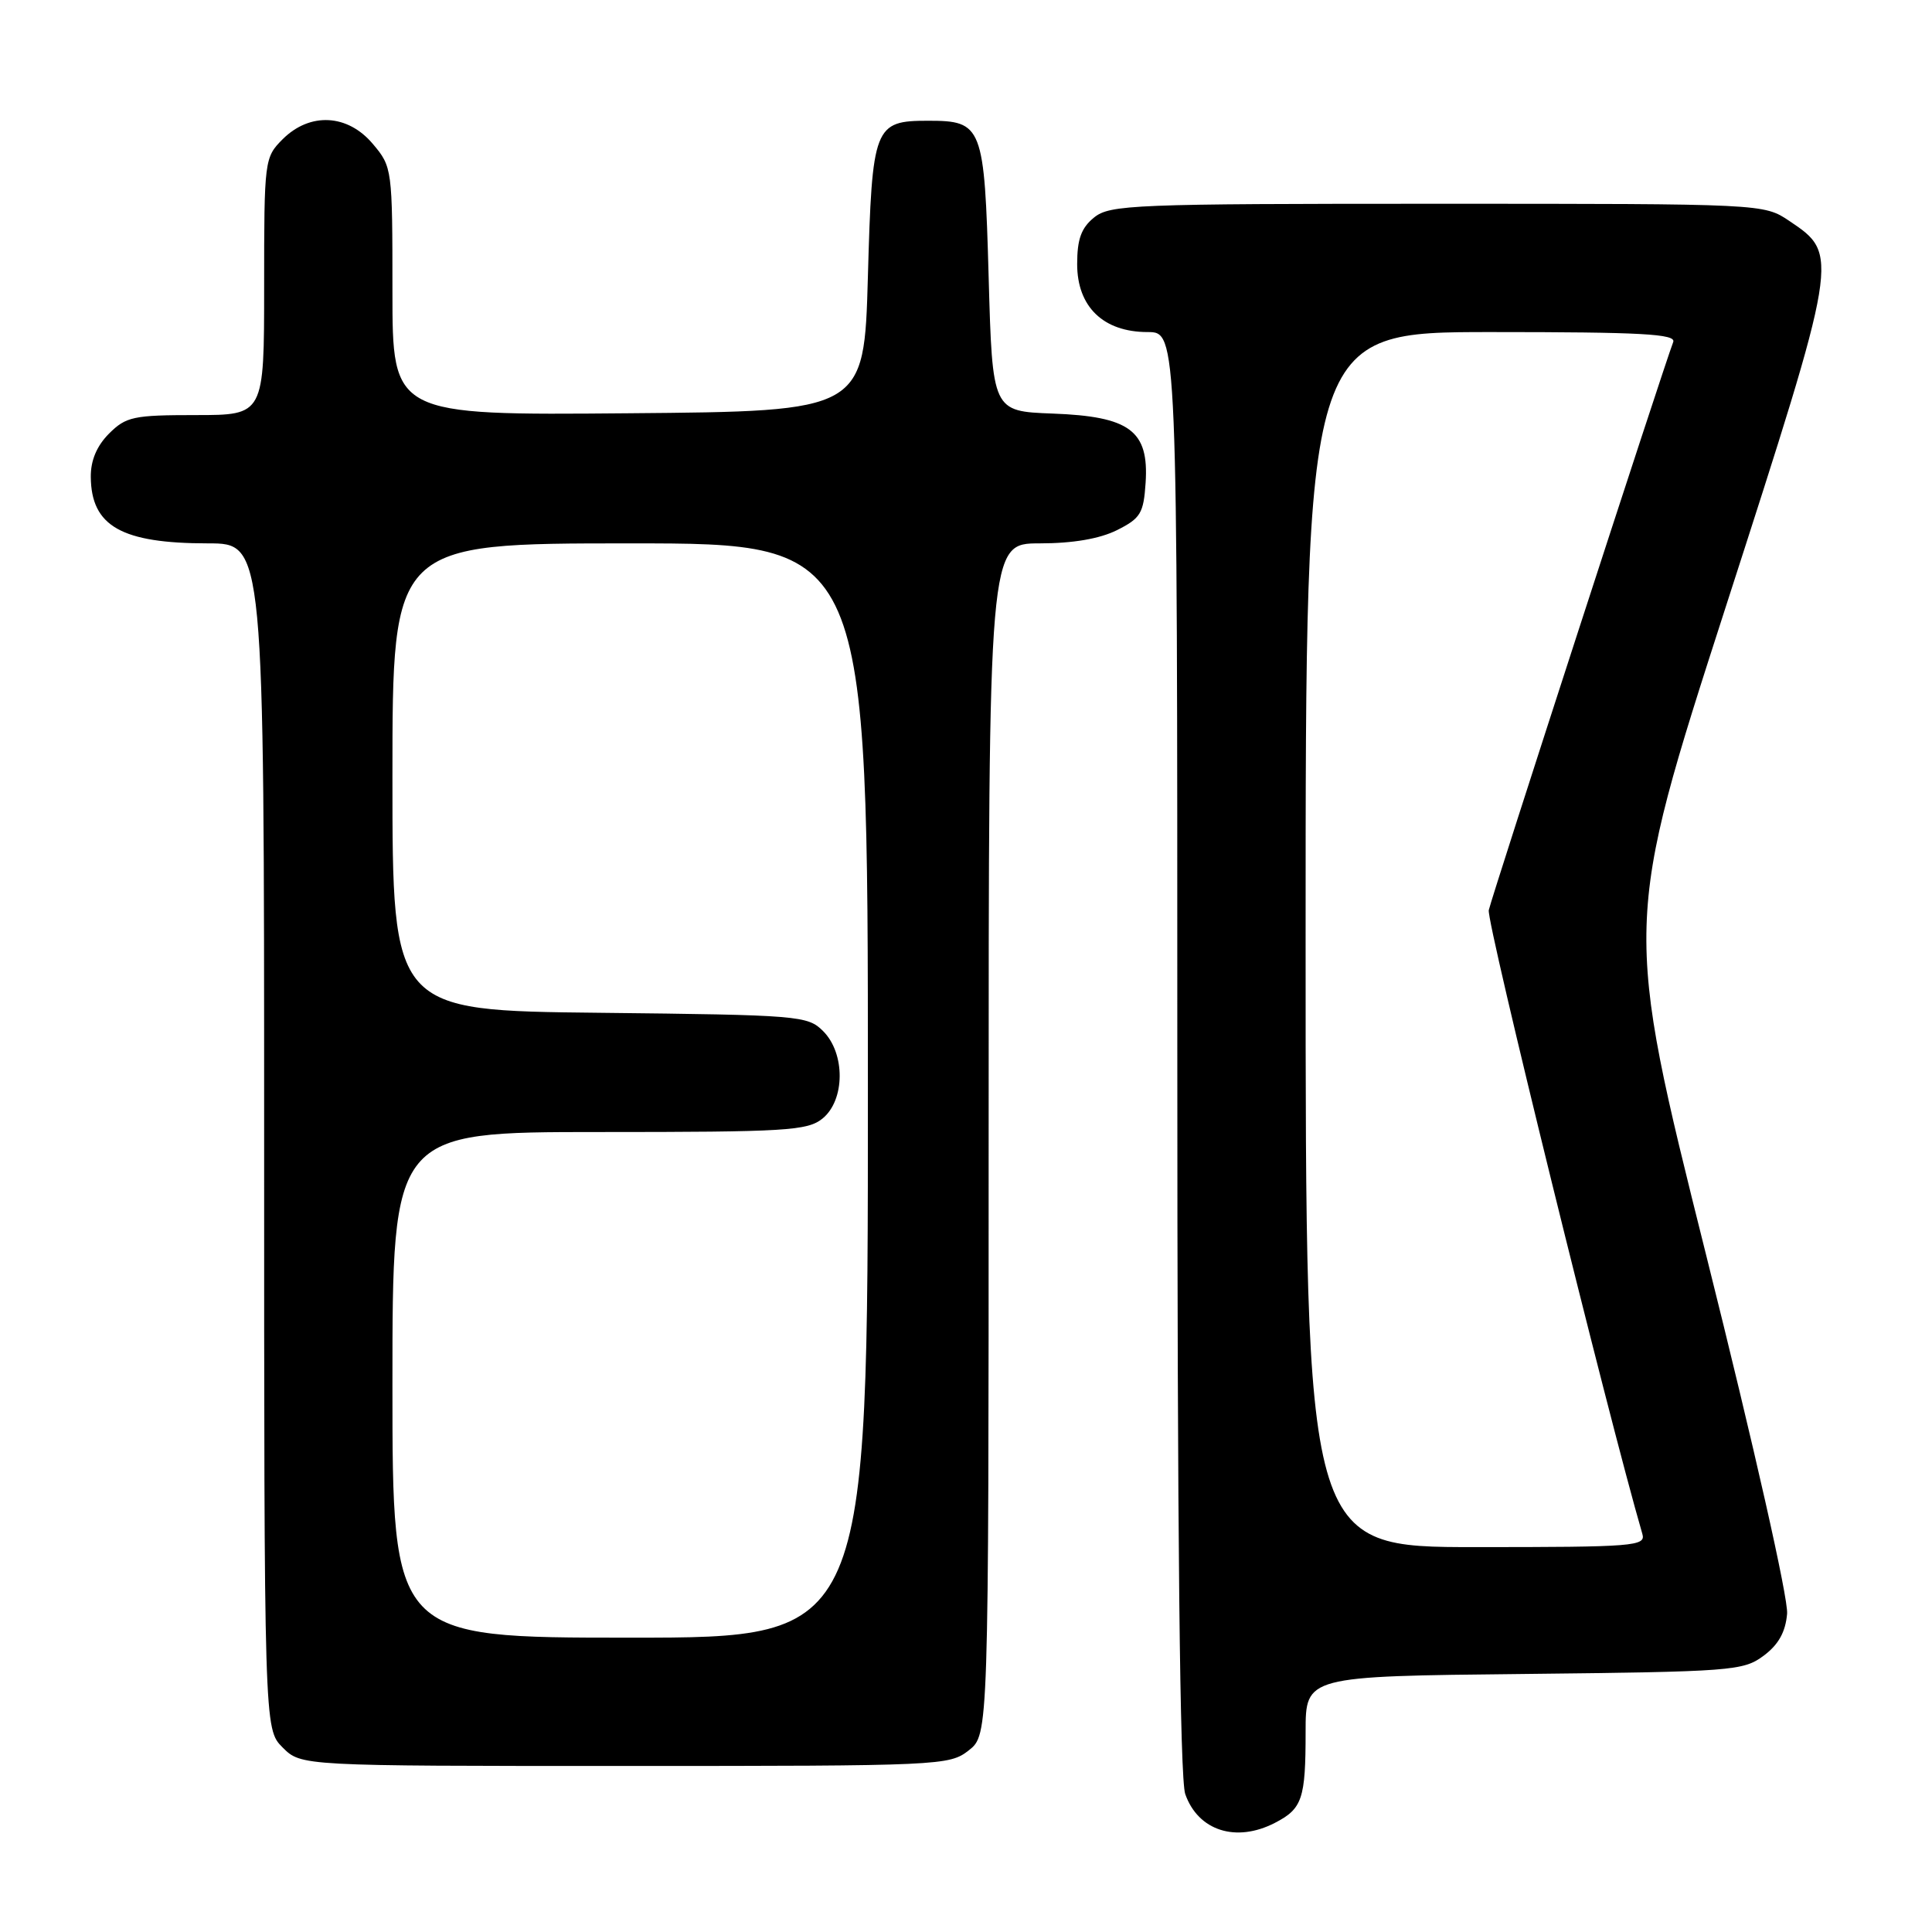 <?xml version="1.0" encoding="UTF-8" standalone="no"?>
<!DOCTYPE svg PUBLIC "-//W3C//DTD SVG 1.1//EN" "http://www.w3.org/Graphics/SVG/1.1/DTD/svg11.dtd" >
<svg xmlns="http://www.w3.org/2000/svg" xmlns:xlink="http://www.w3.org/1999/xlink" version="1.1" viewBox="0 0 256 256">
 <g >
 <path fill="currentColor"
d=" M 168.93 241.54 C 172.57 239.66 173.00 238.37 173.00 229.47 C 173.00 222.11 173.00 222.11 201.93 221.81 C 229.50 221.51 230.99 221.40 233.68 219.40 C 235.66 217.93 236.59 216.26 236.80 213.83 C 236.97 211.82 232.46 191.83 226.10 166.41 C 215.11 122.47 215.11 122.47 228.65 80.48 C 243.74 33.71 243.73 33.74 237.10 29.28 C 233.70 27.00 233.70 27.00 190.46 27.00 C 150.14 27.00 147.07 27.12 144.97 28.82 C 143.27 30.20 142.73 31.69 142.73 35.00 C 142.73 40.65 146.20 44.00 152.06 44.00 C 156.00 44.00 156.00 44.00 156.00 139.35 C 156.00 203.52 156.34 235.69 157.05 237.72 C 158.75 242.58 163.78 244.20 168.93 241.54 Z  M 128.37 231.93 C 131.00 229.85 131.00 229.85 131.00 150.93 C 131.00 72.00 131.00 72.00 137.75 72.00 C 142.17 72.00 145.71 71.39 148.00 70.25 C 151.13 68.68 151.53 68.03 151.80 63.97 C 152.25 57.06 149.71 55.18 139.48 54.80 C 131.50 54.50 131.50 54.50 131.00 36.67 C 130.44 16.67 130.18 16.00 123.00 16.00 C 115.82 16.00 115.56 16.67 115.00 36.67 C 114.50 54.50 114.50 54.50 83.25 54.76 C 52.00 55.03 52.00 55.03 52.00 38.59 C 52.00 22.37 51.97 22.11 49.41 19.08 C 46.07 15.10 41.07 14.84 37.45 18.45 C 35.04 20.87 35.00 21.19 35.00 37.95 C 35.00 55.00 35.00 55.00 25.95 55.00 C 17.68 55.00 16.70 55.21 14.45 57.45 C 12.82 59.09 12.01 61.01 12.03 63.20 C 12.09 69.73 16.11 72.00 27.57 72.00 C 35.00 72.00 35.00 72.00 35.00 150.55 C 35.00 229.09 35.00 229.09 37.45 231.55 C 39.91 234.00 39.91 234.00 82.82 234.00 C 124.72 234.00 125.79 233.95 128.37 231.93 Z  M 173.00 124.50 C 173.00 44.00 173.00 44.00 197.61 44.00 C 217.53 44.00 222.12 44.25 221.71 45.32 C 220.39 48.76 197.67 118.76 197.27 120.60 C 196.94 122.15 213.04 187.50 217.62 203.25 C 218.10 204.88 216.59 205.00 195.57 205.00 C 173.00 205.00 173.00 205.00 173.00 124.50 Z  M 52.00 183.50 C 52.00 150.00 52.00 150.00 79.39 150.00 C 104.22 150.00 106.99 149.83 108.99 148.21 C 111.98 145.78 112.03 139.59 109.07 136.63 C 107.02 134.58 105.96 134.49 79.47 134.20 C 52.00 133.91 52.00 133.91 52.00 102.95 C 52.00 72.00 52.00 72.00 83.50 72.00 C 115.00 72.00 115.00 72.00 115.00 144.50 C 115.00 217.00 115.00 217.00 83.50 217.00 C 52.00 217.00 52.00 217.00 52.00 183.50 Z "/>
</g>
</svg>